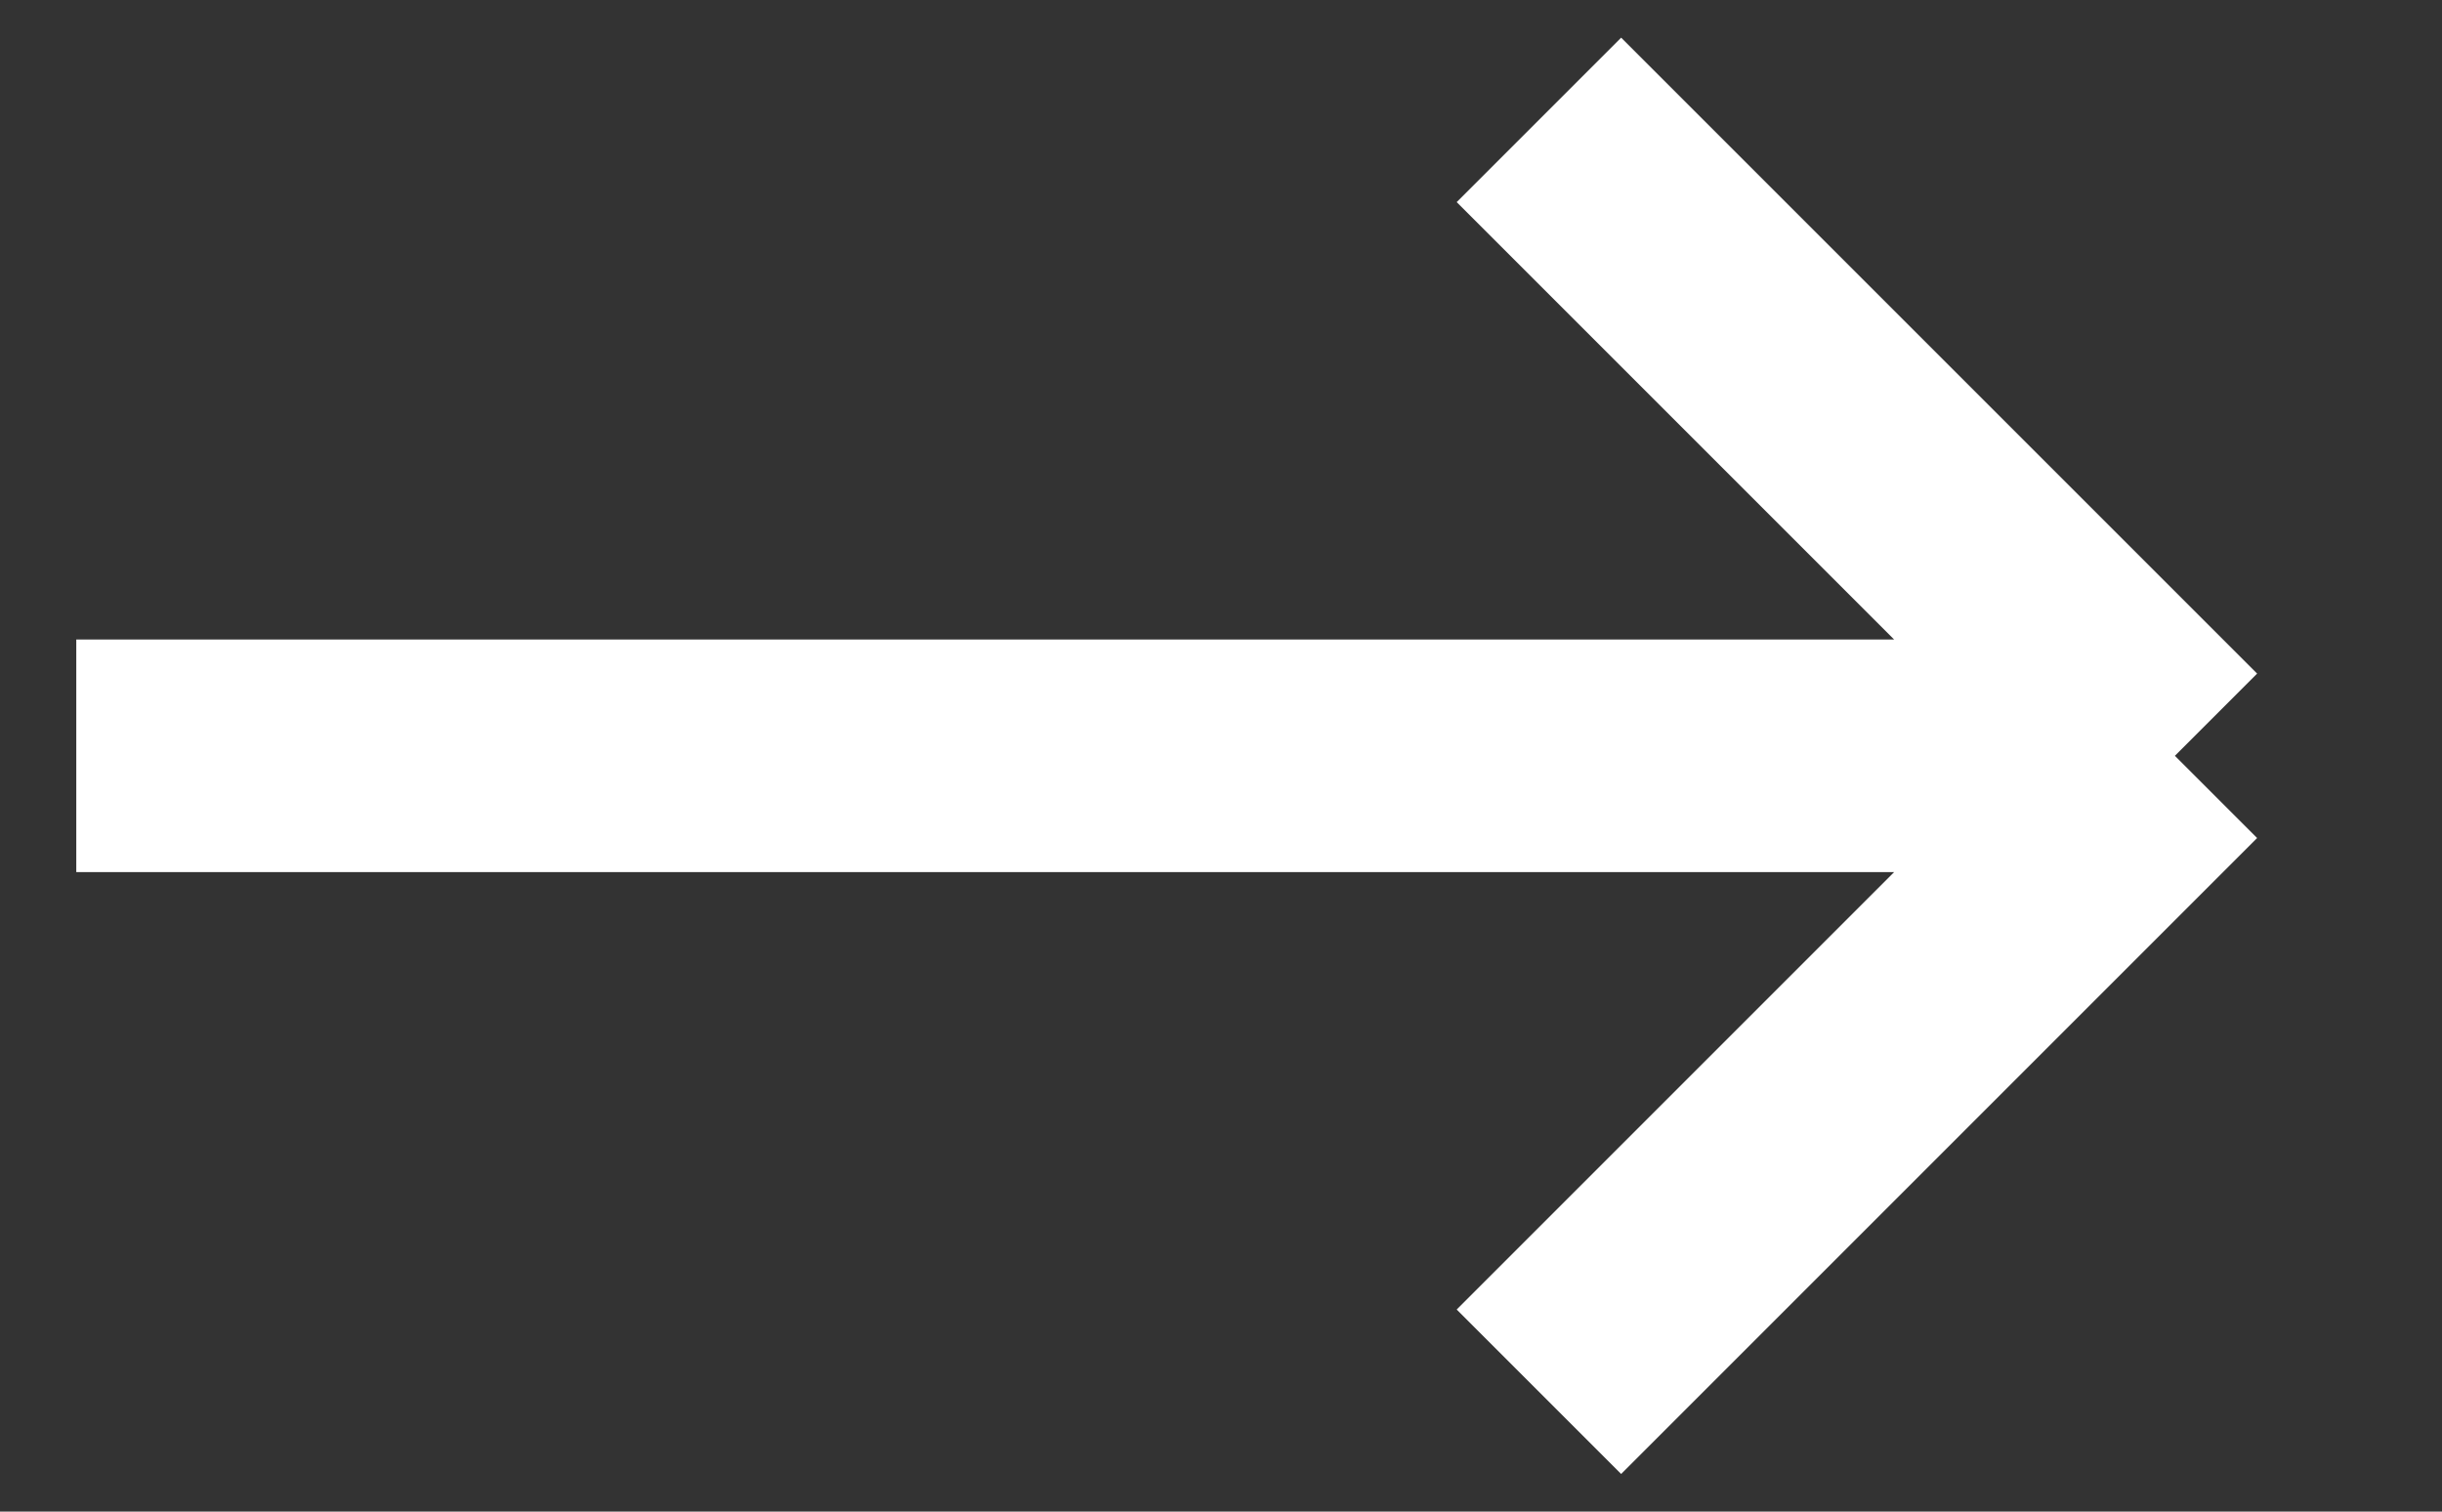 <svg width="21" height="13" viewBox="0 0 21 13" fill="none" xmlns="http://www.w3.org/2000/svg">
<rect x="0" y="0" width="21" height="13" fill="#333333" stroke="none"/>
<path d="M0.656 6.5H18.703M18.703 6.5L13.234 1.031M18.703 6.5L13.234 11.969" stroke="white" stroke-width="2"/>
</svg>
